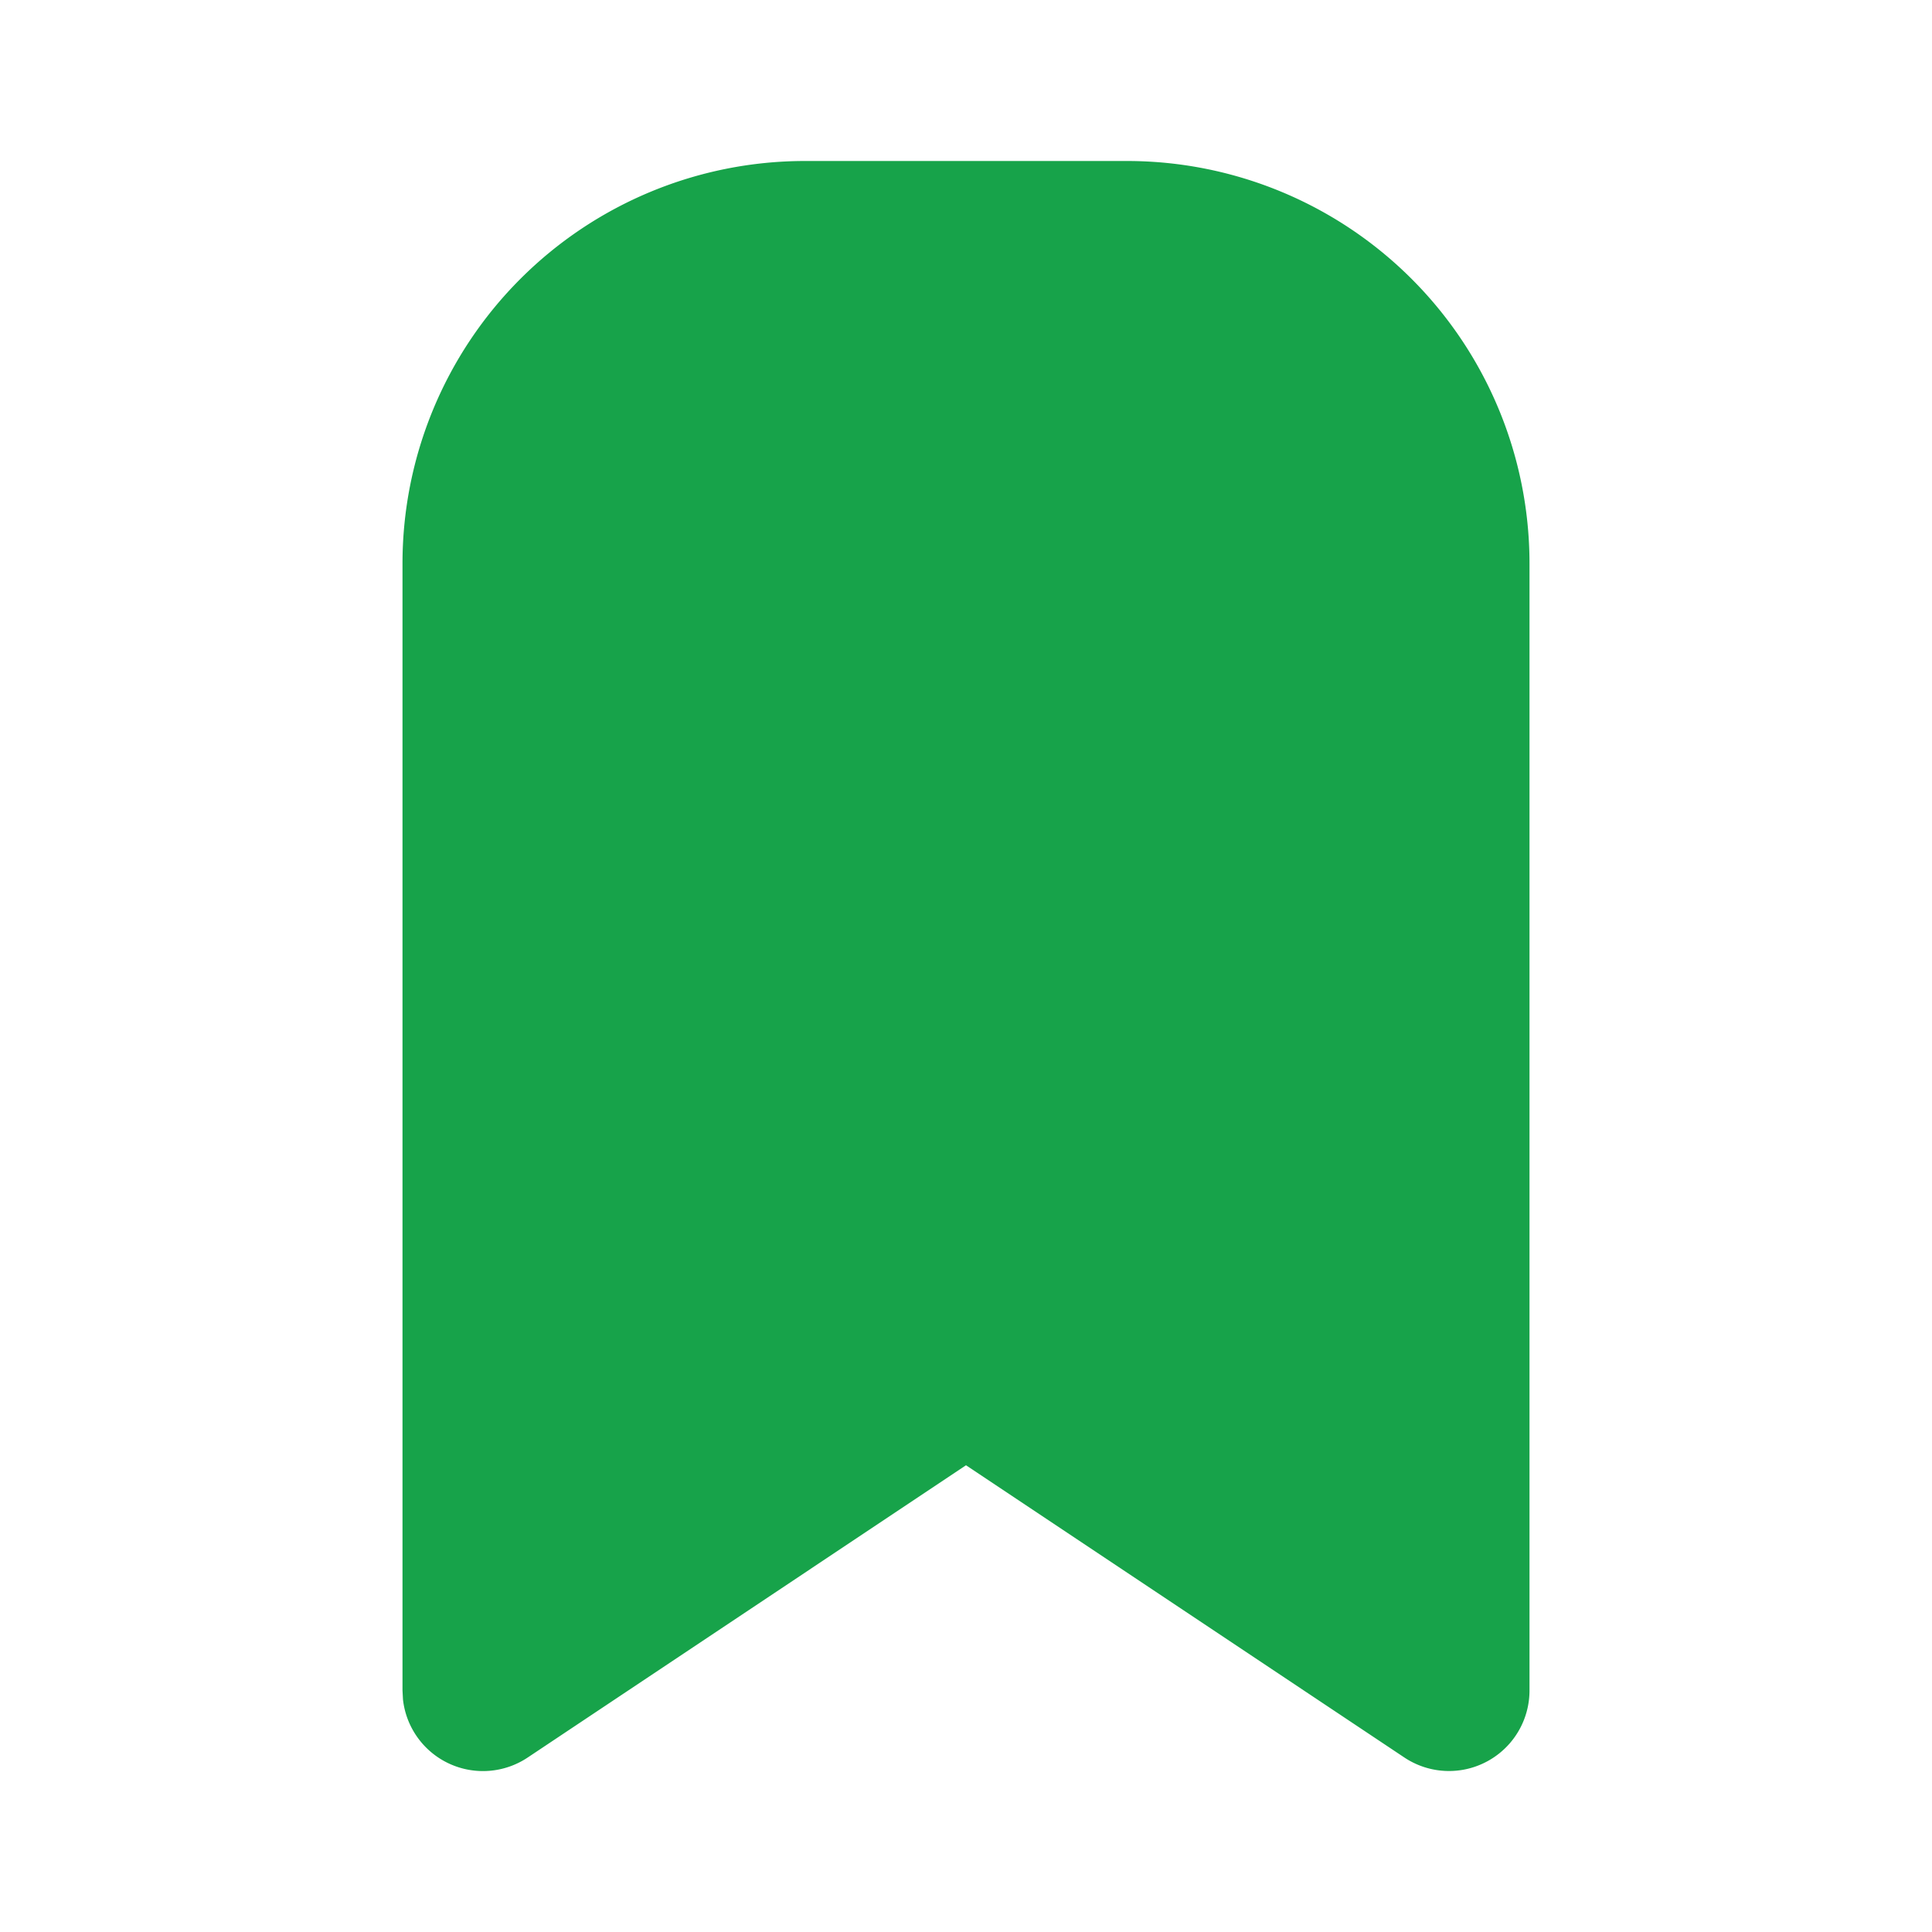 <svg  xmlns="http://www.w3.org/2000/svg"  width="24"  height="24"  viewBox="0 0 24 24"  fill="#17a34a"  class="icon icon-tabler icons-tabler-filled icon-tabler-bookmark">
  <path stroke="none" d="M0 0h24v24H0z" fill="none"/>
  <path d="M14 2a5 5 0 0 1 5 5v14a1 1 0 0 1 -1.555 .832l-5.445 -3.63l-5.444 3.63a1 1 0 0 1 -1.55 -.72l-.006 -.112v-14a5 5 0 0 1 5 -5h4z" />
</svg>
